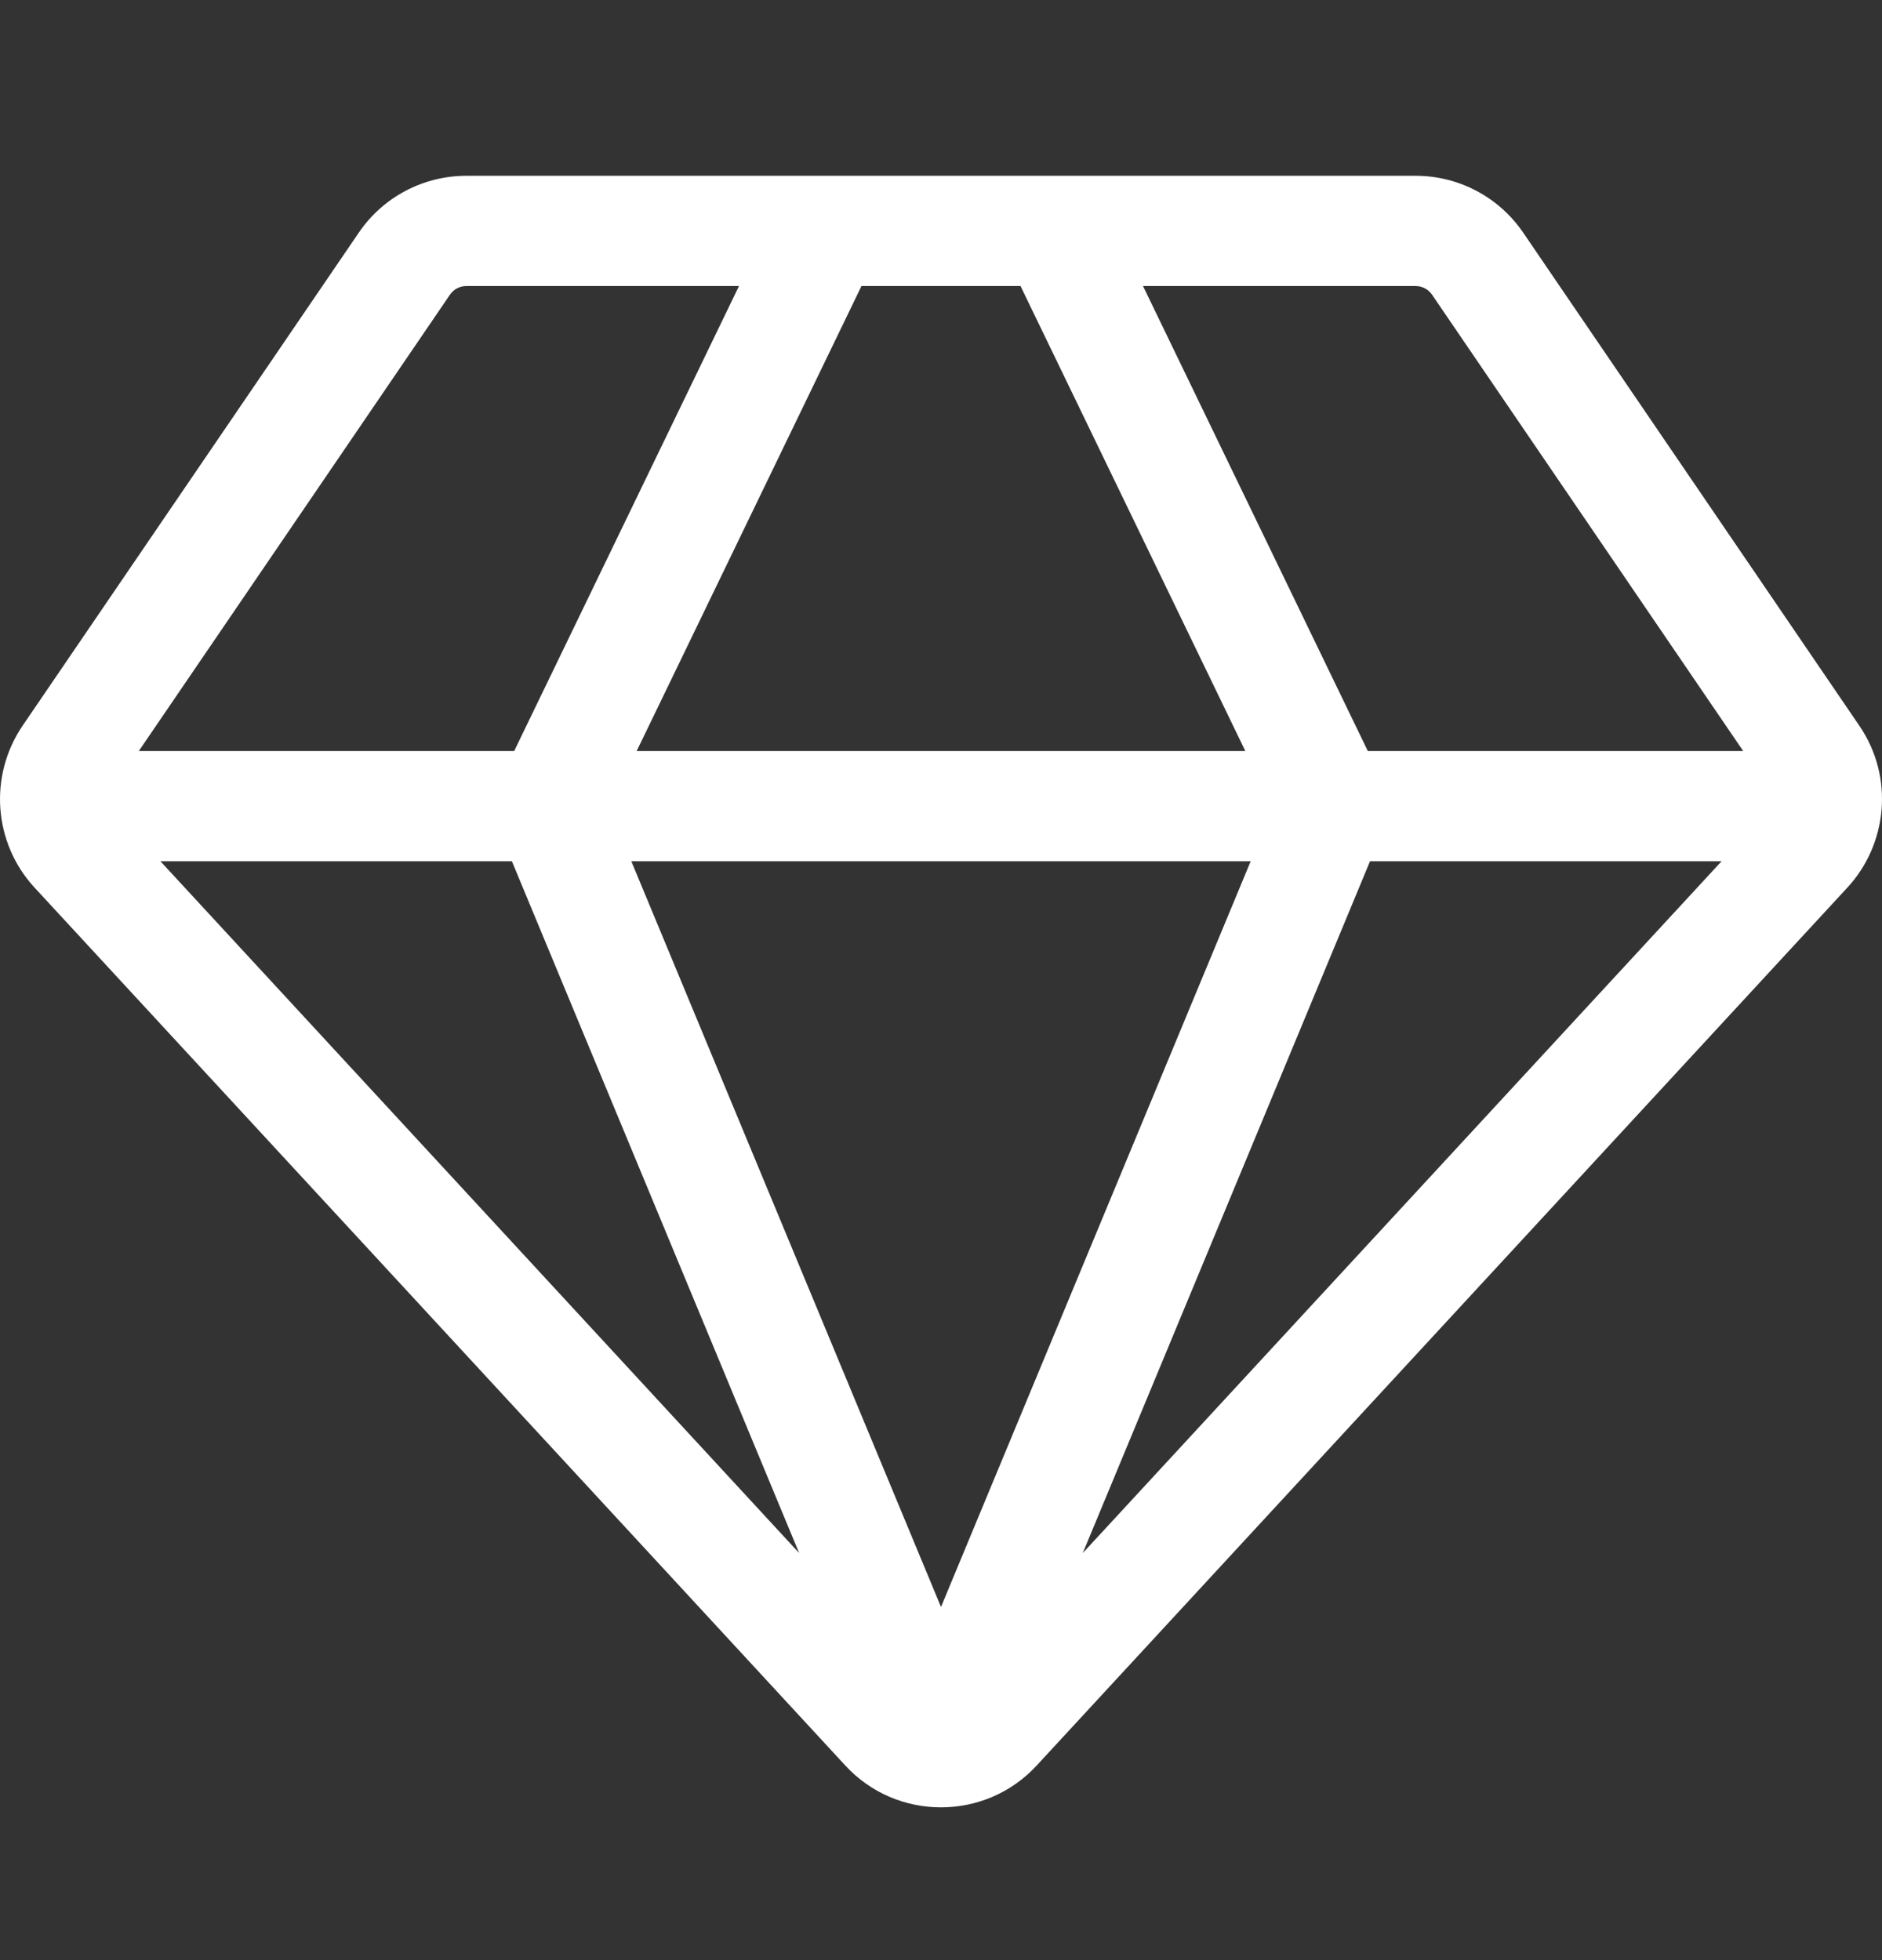 <svg width="24" height="25" viewBox="0 0 24 25" fill="none" xmlns="http://www.w3.org/2000/svg">
<rect x="0" y="0" width="24" height="25" fill="#333333" stroke="none"/>
<path d="M23.711 9.256L19.425 2.968C19.115 2.513 18.602 2.242 18.052 2.242H5.948C5.398 2.242 4.884 2.513 4.575 2.968L0.288 9.256C-0.147 9.897 -0.083 10.753 0.44 11.32L10.778 22.516C11.435 23.231 12.566 23.229 13.221 22.517L23.559 11.32C24.063 10.775 24.164 9.921 23.711 9.256ZM6.528 10.985L10.191 19.808L2.046 10.985H6.528ZM13.014 3.648L15.881 9.579H8.119L10.986 3.648H13.014ZM15.949 10.985L12 20.496L8.051 10.985H15.949V10.985ZM17.471 10.985H21.954L13.808 19.808L17.471 10.985ZM18.263 3.76L22.23 9.579H17.443L14.576 3.648H18.052C18.136 3.648 18.215 3.69 18.263 3.76ZM5.737 3.76C5.784 3.69 5.863 3.648 5.948 3.648H9.424L6.557 9.579H1.77L5.737 3.76Z" fill="white"/>
</svg>
